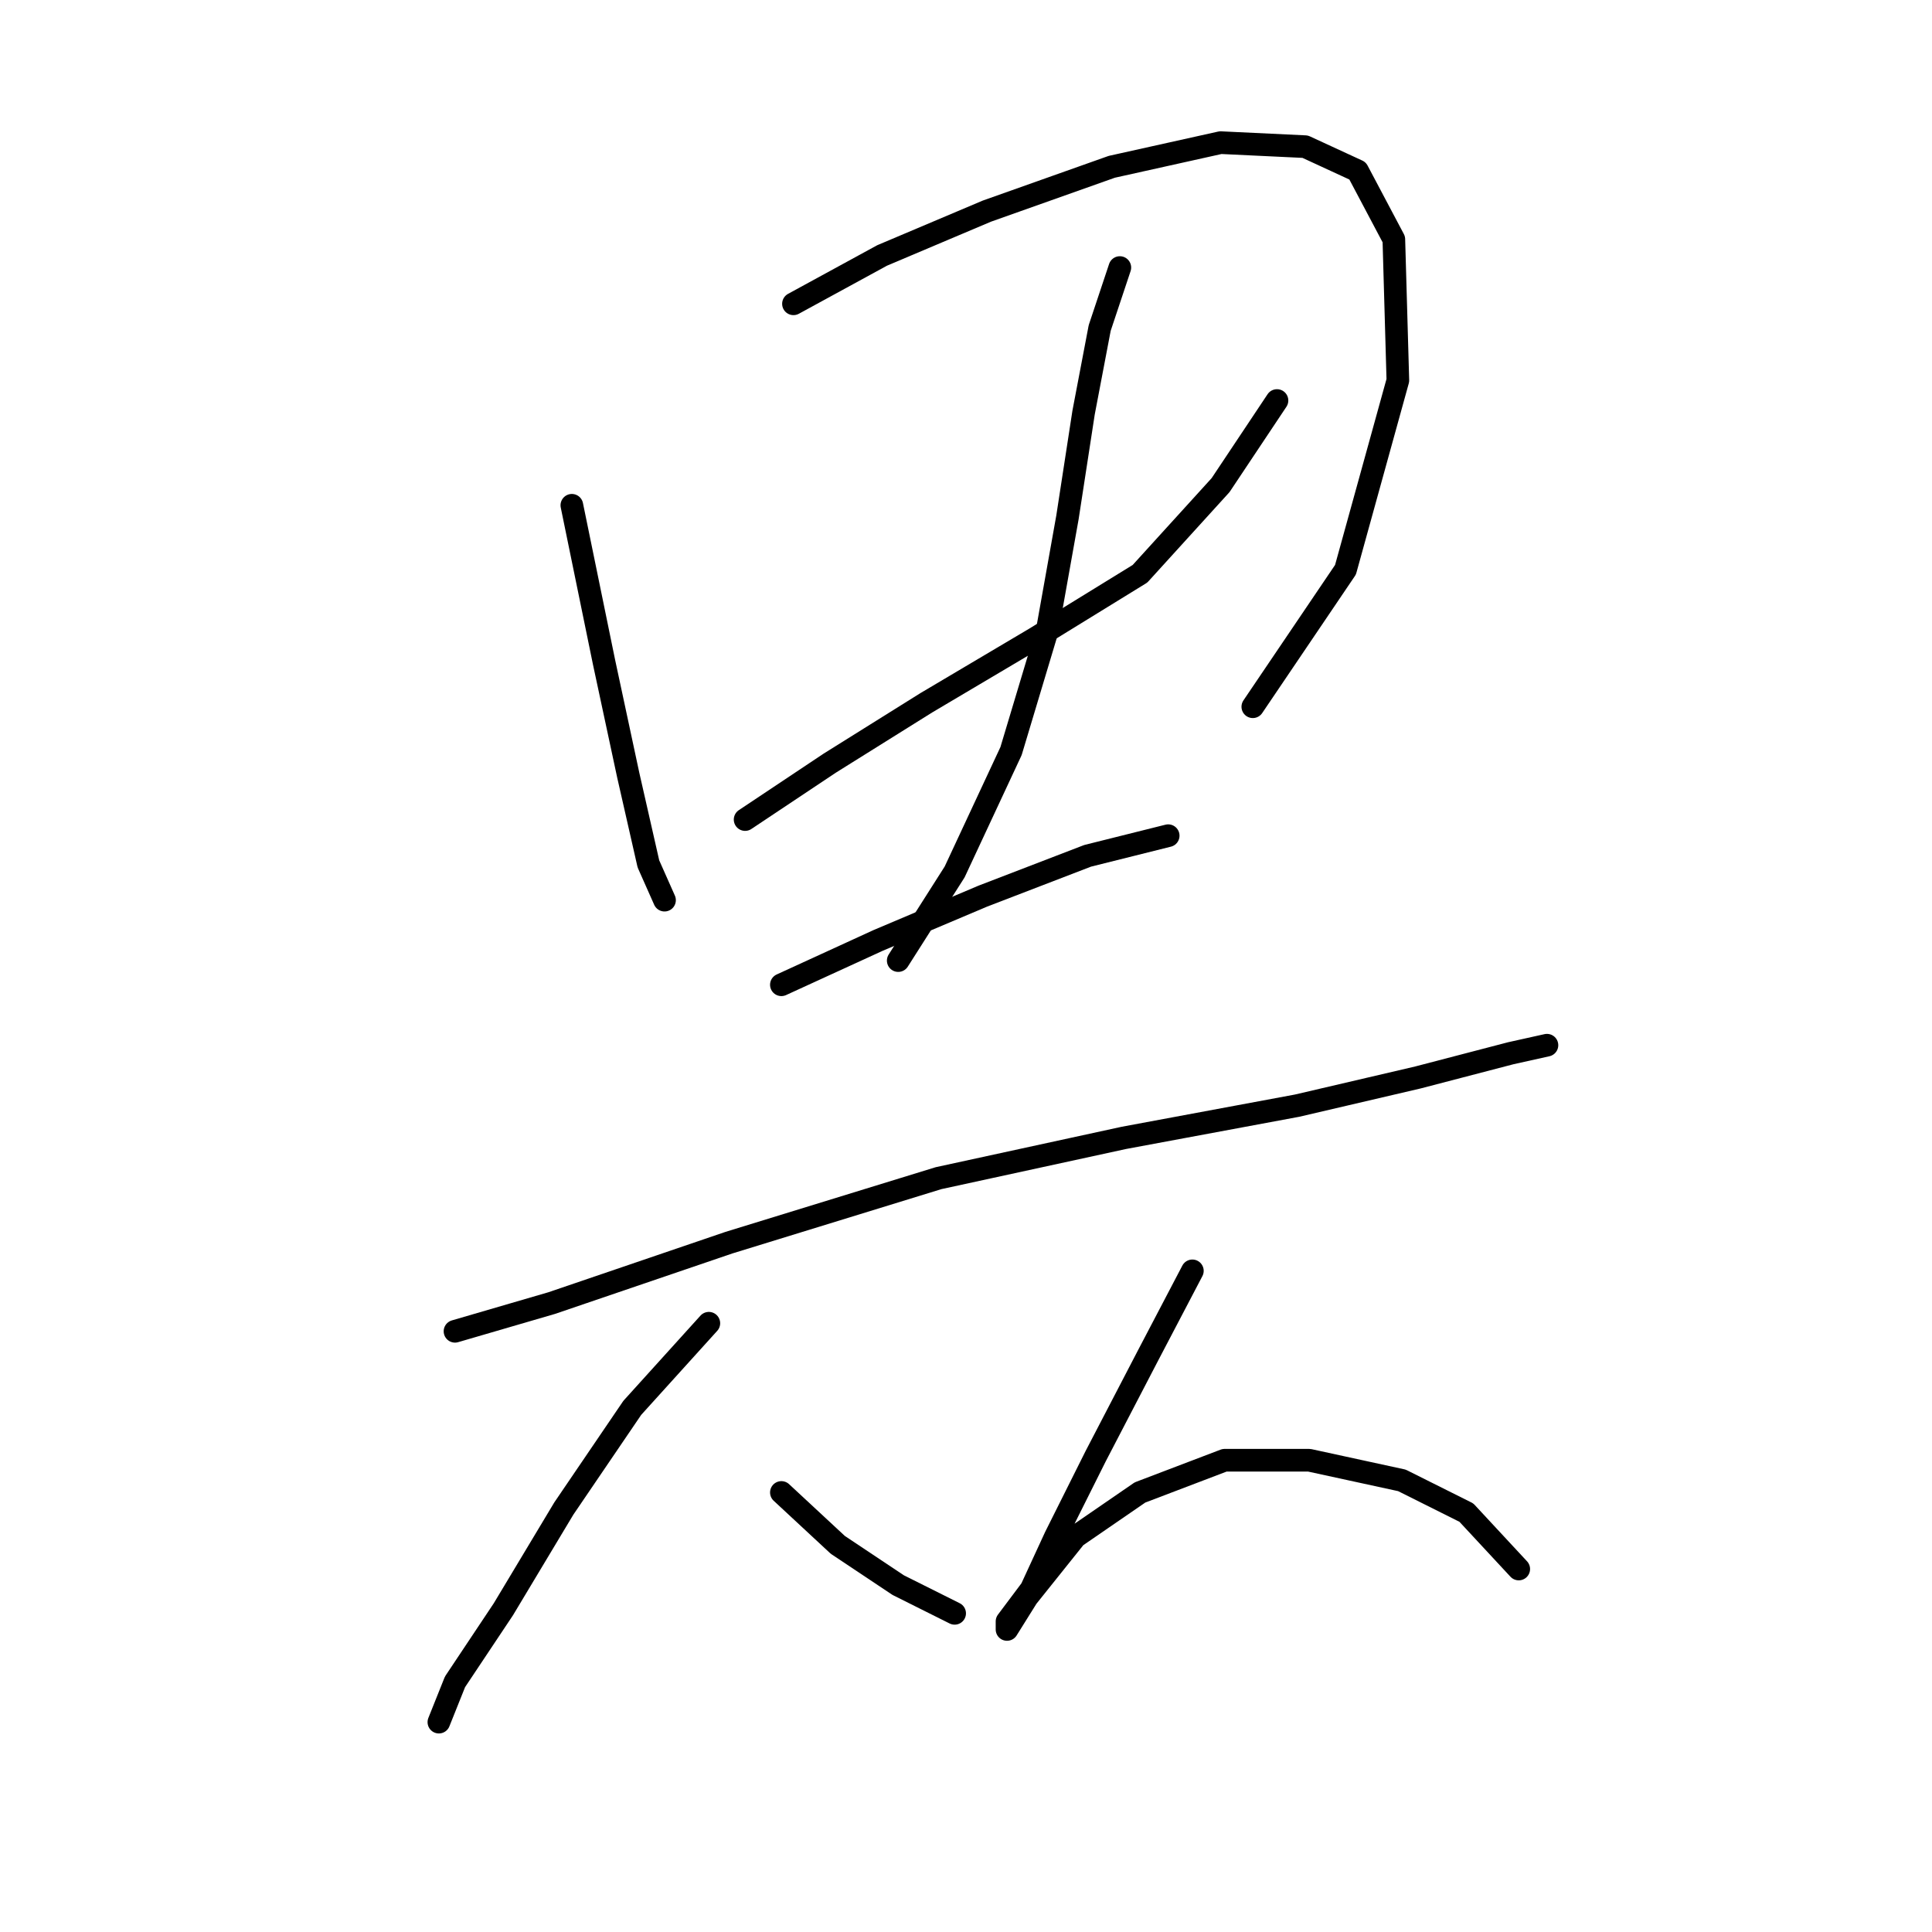 <?xml version="1.0" standalone="no"?>
    <svg width="256" height="256" xmlns="http://www.w3.org/2000/svg" version="1.1">
    <polyline stroke="black" stroke-width="3" stroke-linecap="round" fill="transparent" stroke-linejoin="round" points="75.773 66.952 80.045 87.774 83.248 102.723 85.918 114.469 88.053 119.275 88.053 119.275 " />
        <polyline stroke="black" stroke-width="3" stroke-linecap="round" fill="transparent" stroke-linejoin="round" points="105.138 40.256 116.884 33.849 130.766 27.976 147.317 22.103 161.733 18.9 172.945 19.434 179.885 22.637 184.691 31.714 185.224 50.4 178.284 75.494 166.004 93.647 166.004 93.647 " />
        <polyline stroke="black" stroke-width="3" stroke-linecap="round" fill="transparent" stroke-linejoin="round" points="98.731 108.596 109.944 101.122 122.757 93.113 137.173 84.571 151.054 76.028 161.733 64.282 169.207 53.07 169.207 53.07 " />
        <polyline stroke="black" stroke-width="3" stroke-linecap="round" fill="transparent" stroke-linejoin="round" points="148.385 35.451 145.715 43.46 143.58 54.672 141.444 68.553 138.775 83.503 133.969 99.52 126.495 115.537 119.02 127.283 119.02 127.283 " />
        <polyline stroke="black" stroke-width="3" stroke-linecap="round" fill="transparent" stroke-linejoin="round" points="103.537 130.487 116.35 124.614 130.232 118.741 144.114 113.402 154.792 110.732 154.792 110.732 " />
        <polyline stroke="black" stroke-width="3" stroke-linecap="round" fill="transparent" stroke-linejoin="round" points="60.29 176.403 73.104 172.665 96.596 164.657 124.359 156.114 148.919 150.775 171.877 146.504 187.894 142.766 200.174 139.563 204.979 138.495 204.979 138.495 204.979 138.495 " />
        <polyline stroke="black" stroke-width="3" stroke-linecap="round" fill="transparent" stroke-linejoin="round" points="93.926 175.335 83.782 186.547 74.706 199.895 66.697 213.242 60.29 222.853 58.154 228.192 58.154 228.192 " />
        <polyline stroke="black" stroke-width="3" stroke-linecap="round" fill="transparent" stroke-linejoin="round" points="103.537 197.759 111.011 204.7 119.02 210.039 126.495 213.776 126.495 213.776 " />
        <polyline stroke="black" stroke-width="3" stroke-linecap="round" fill="transparent" stroke-linejoin="round" points="157.995 168.394 152.122 179.606 145.181 192.954 139.842 203.632 136.639 210.573 133.435 214.844 133.435 215.912 136.105 211.641 142.512 203.632 151.054 197.759 162.266 193.488 173.479 193.488 185.758 196.157 194.301 200.428 201.242 207.903 201.242 207.903 " />
        </svg>